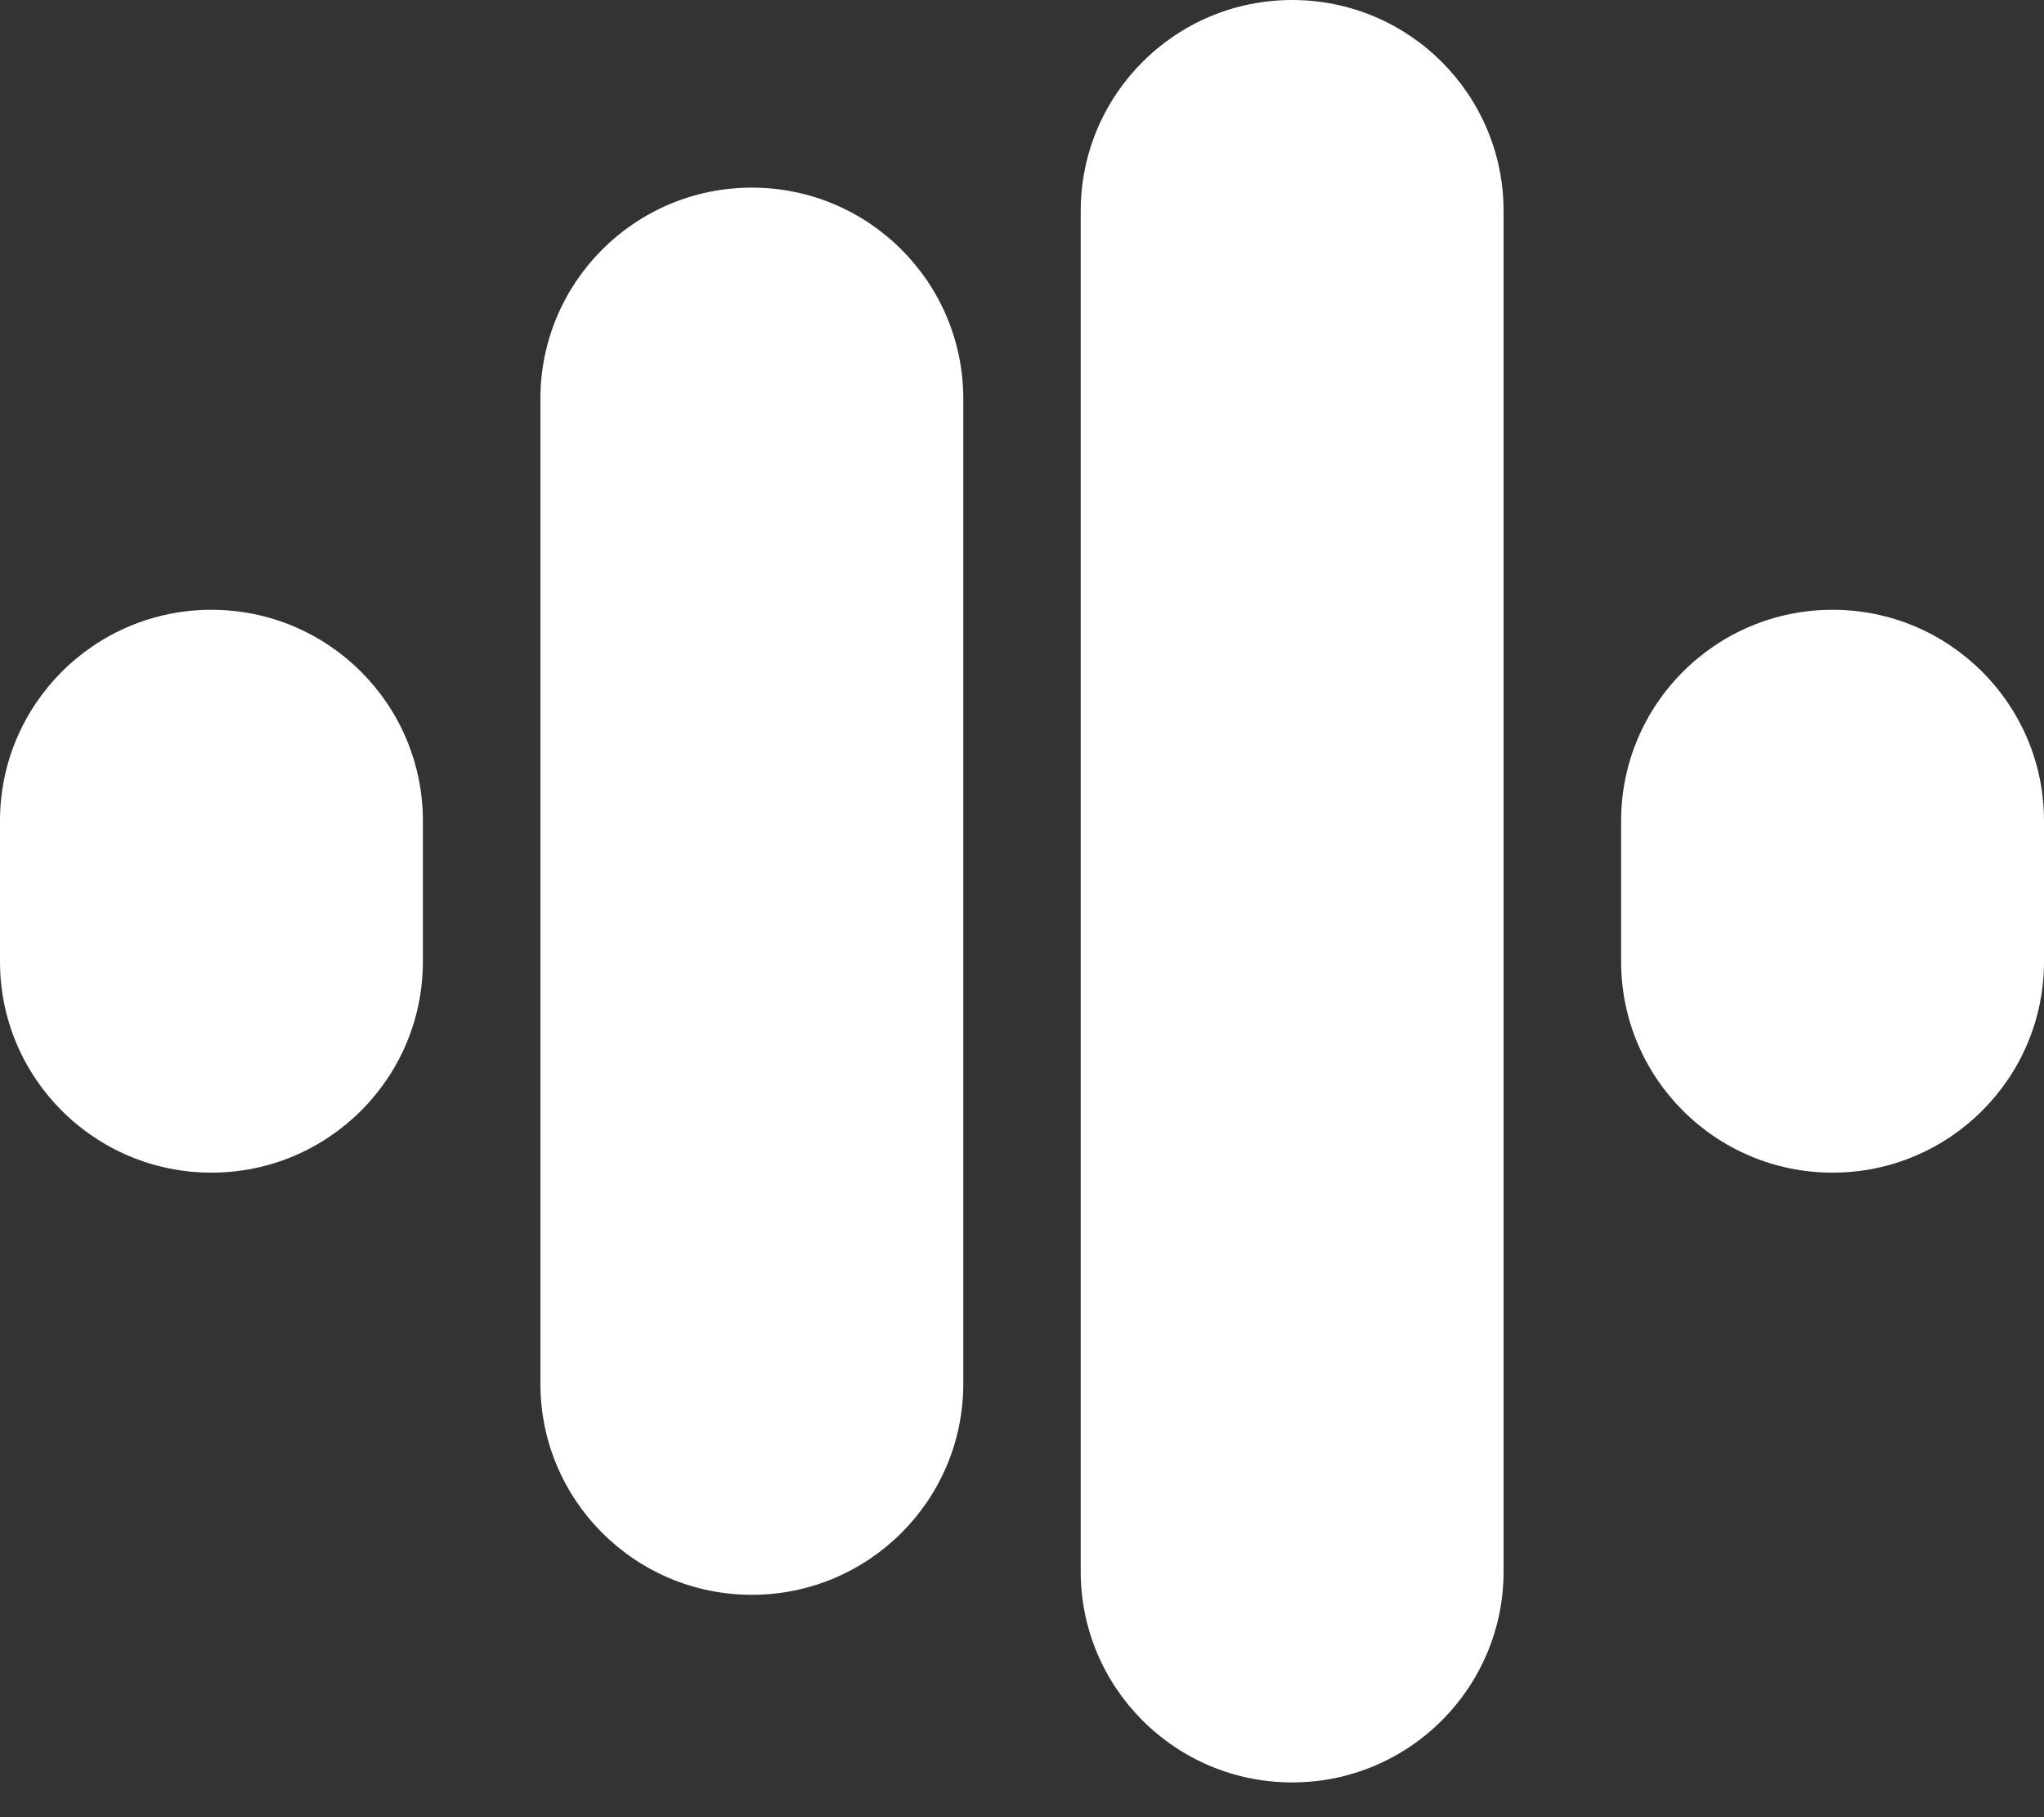 <svg width="18" height="16" viewBox="0 0 18 16" fill="none" xmlns="http://www.w3.org/2000/svg">
<rect x="0" y="0" width="18" height="16" fill="#333333" stroke="none"/>
<path d="M0 7.228C0 6.201 0.834 5.369 1.862 5.369C2.89 5.369 3.724 6.201 3.724 7.228V8.467C3.724 9.493 2.89 10.325 1.862 10.325C0.834 10.325 0 9.493 0 8.467V7.228Z" fill="white"/>
<path d="M4.759 3.511C4.759 2.484 5.592 1.652 6.621 1.652C7.649 1.652 8.483 2.484 8.483 3.511V12.184C8.483 13.21 7.649 14.042 6.621 14.042C5.592 14.042 4.759 13.21 4.759 12.184V3.511Z" fill="white"/>
<path d="M9.517 1.859C9.517 0.832 10.351 0 11.379 0C12.408 0 13.241 0.832 13.241 1.859V13.836C13.241 14.862 12.408 15.694 11.379 15.694C10.351 15.694 9.517 14.862 9.517 13.836V1.859Z" fill="white"/>
<path d="M14.276 7.228C14.276 6.201 15.11 5.369 16.138 5.369C17.166 5.369 18 6.201 18 7.228V8.467C18 9.493 17.166 10.325 16.138 10.325C15.11 10.325 14.276 9.493 14.276 8.467V7.228Z" fill="white"/>
</svg>
